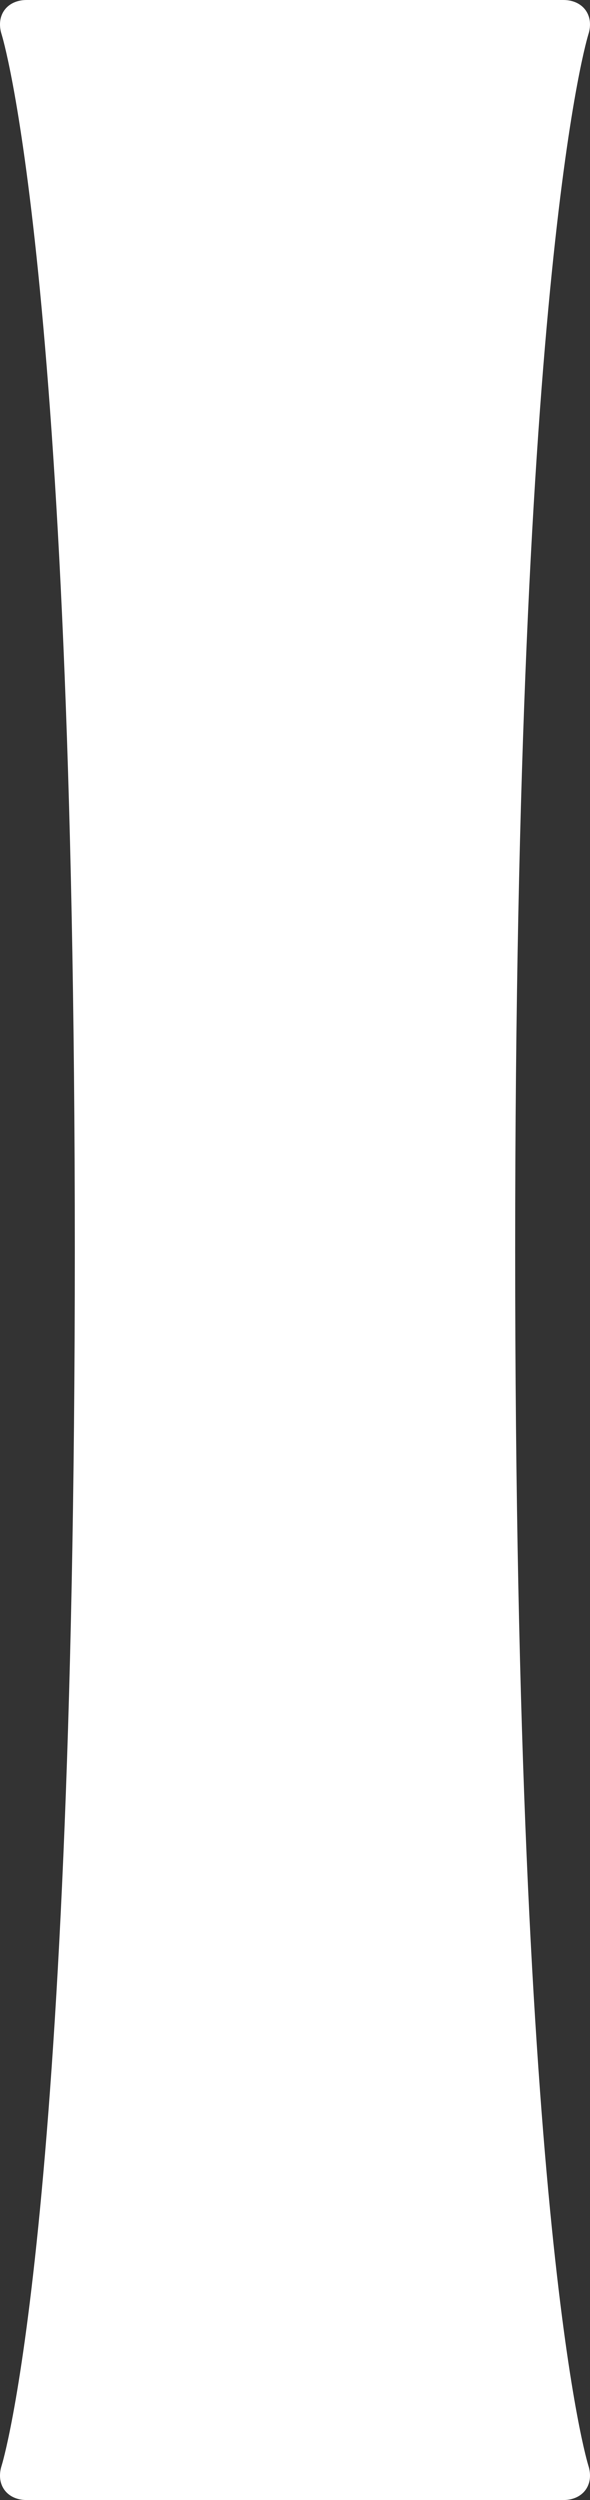 <svg version="1.2" baseProfile="tiny" viewBox="0 0 34.464 145.799" xmlns:xlink="http://www.w3.org/1999/xlink" xmlns="http://www.w3.org/2000/svg">
<rect x="0" y="0" width="34.464" height="145.799" fill="#333333" stroke="none"/>
<path style="fill:#ffffff;" d="M34.37,143.797c0.35,1.101-0.31,2.002-1.465,2.002H1.558c-1.156,0-1.814-0.901-1.464-2.002   c0,0,4.276-13.453,4.276-70.897c0-57.443-4.276-70.898-4.276-70.898C-0.256,0.901,0.402,0,1.558,0h31.347   c1.155,0,1.814,0.901,1.465,2.001c0,0-4.277,13.455-4.277,70.898C30.093,130.344,34.37,143.797,34.37,143.797z"/>
</svg>